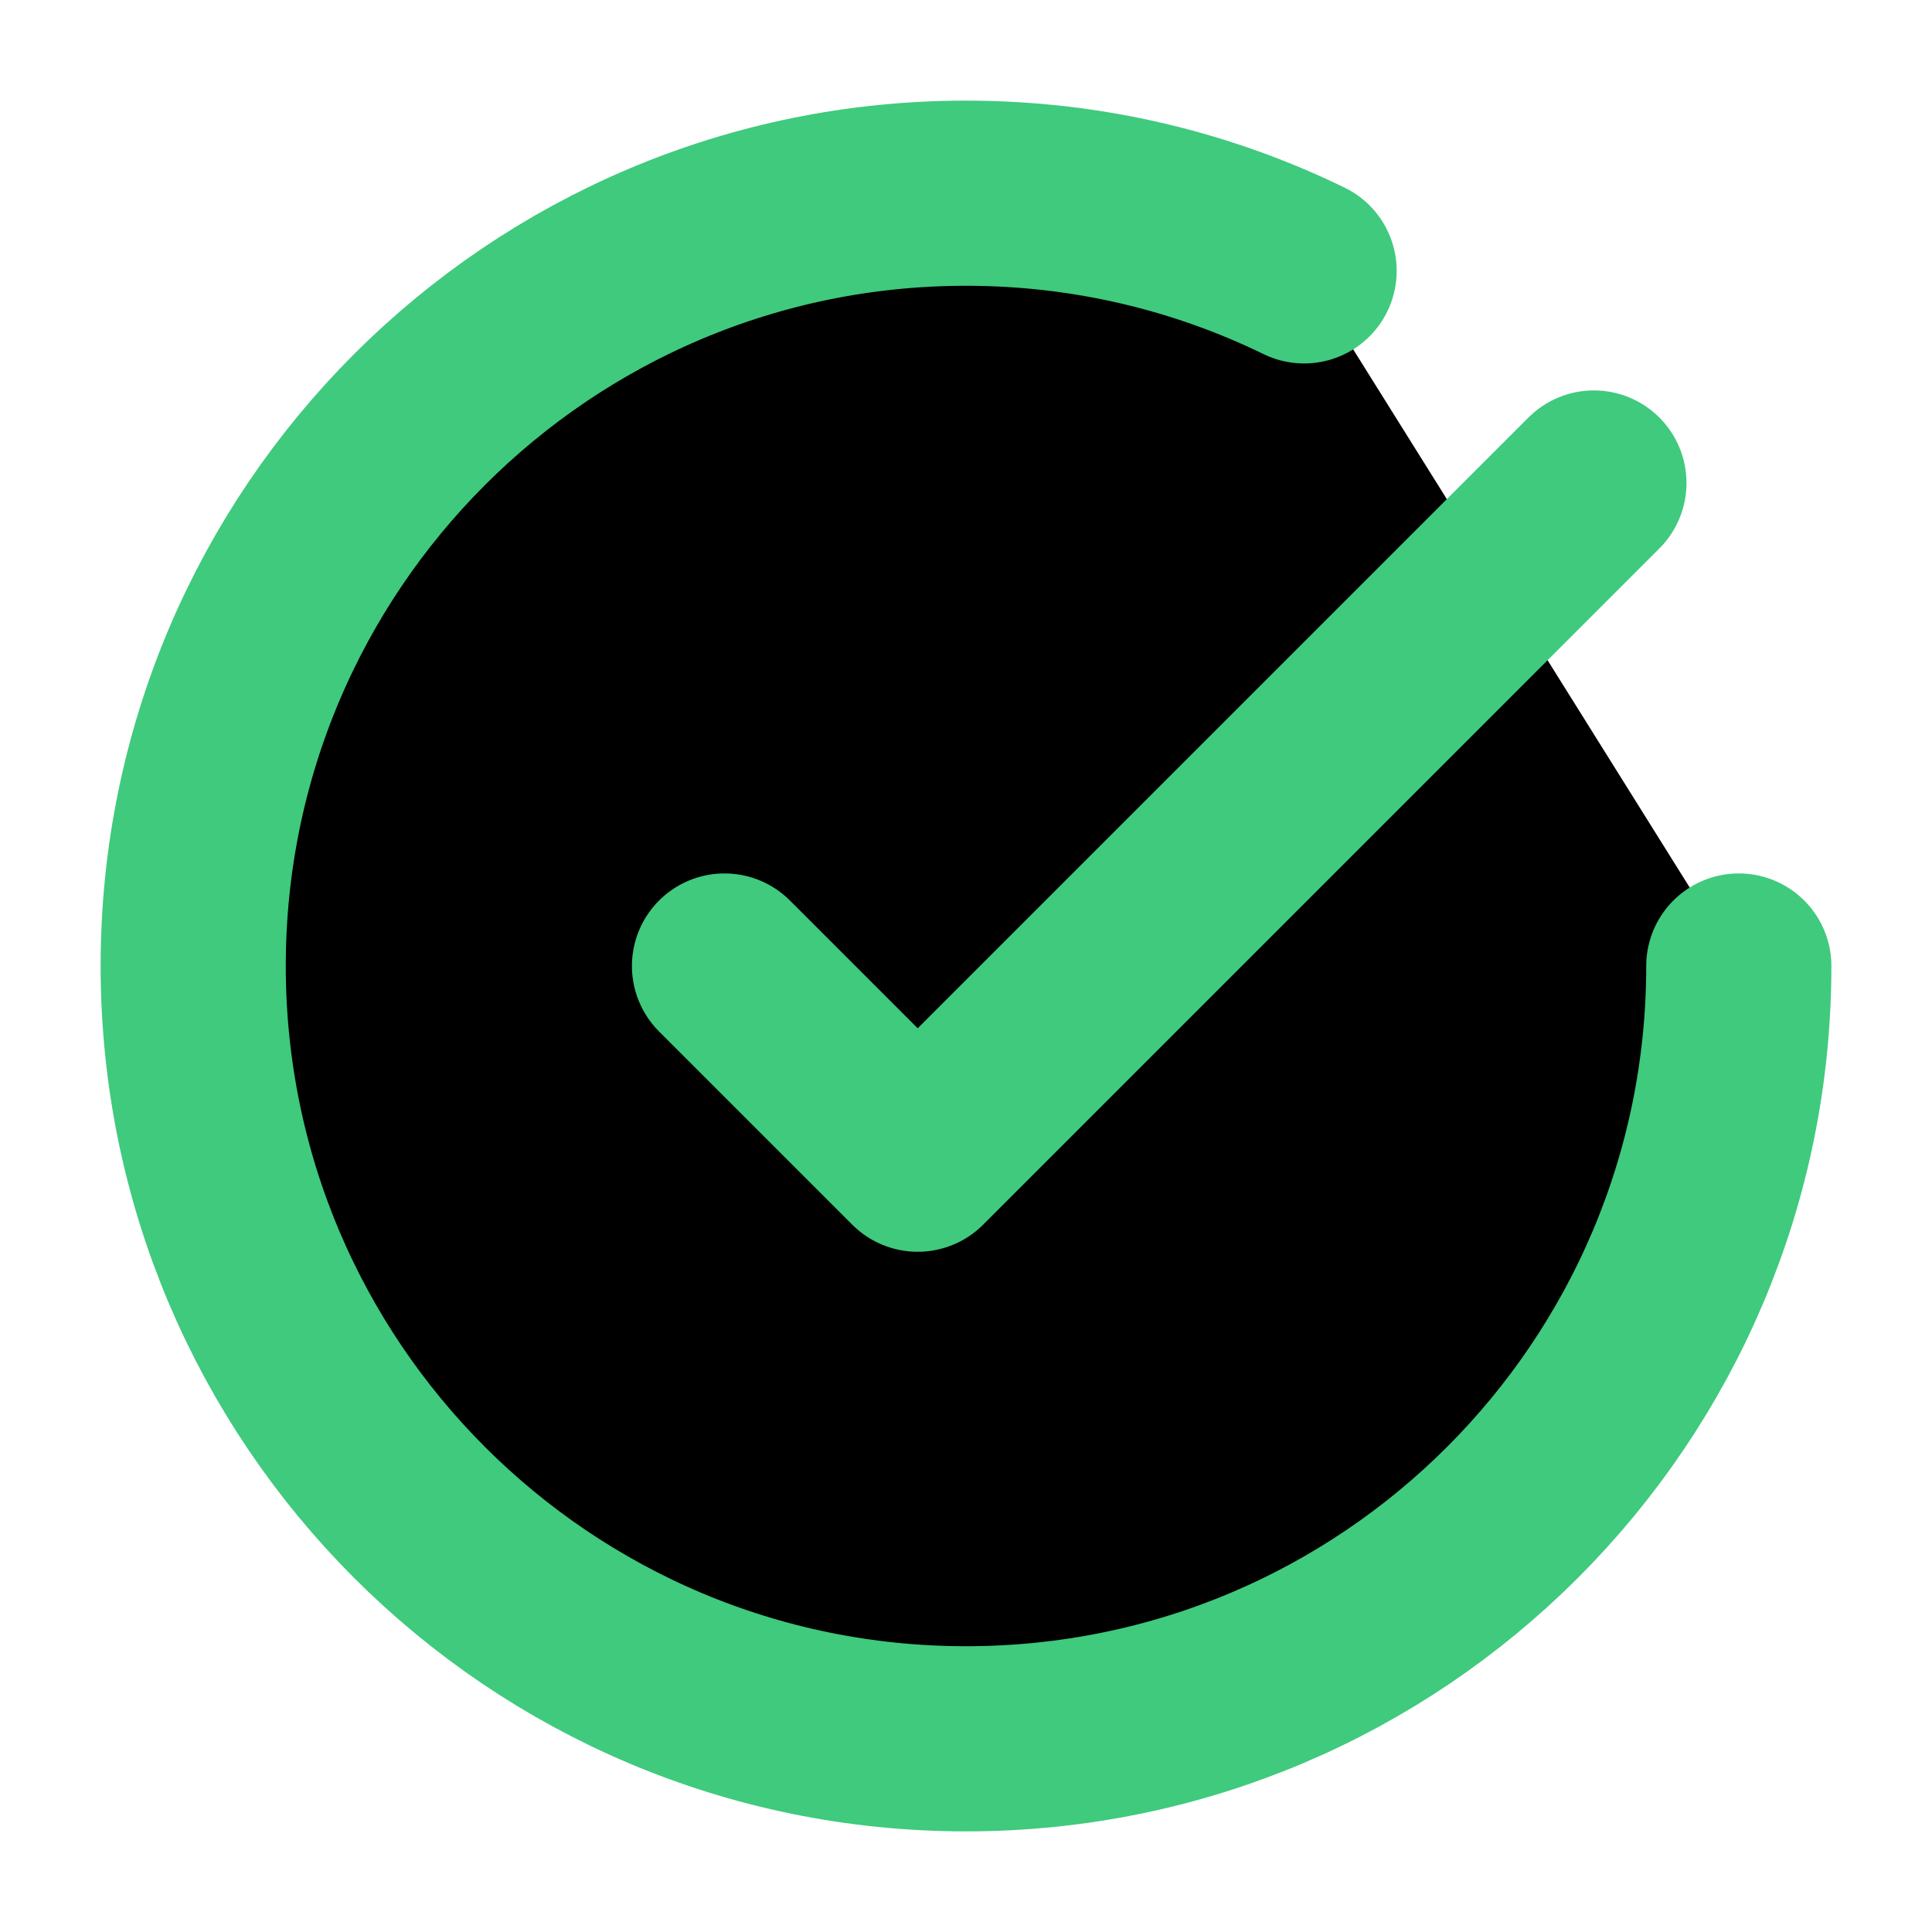 <svg viewBox="0 0 24 24" focusable="false" class="chakra-icon css-x6g7yi"><path d="M21.6 12C21.6 17.302 17.302 21.6 12 21.6C6.698 21.6 2.4 17.302 2.4 12C2.4 6.698 6.698 2.4 12 2.4C13.507 2.4 14.932 2.747 16.2 3.365M19.8 6L11.4 14.4L9 12" stroke="#3FCA7D" stroke-width="2.3" stroke-linecap="round" stroke-linejoin="round"></path></svg>